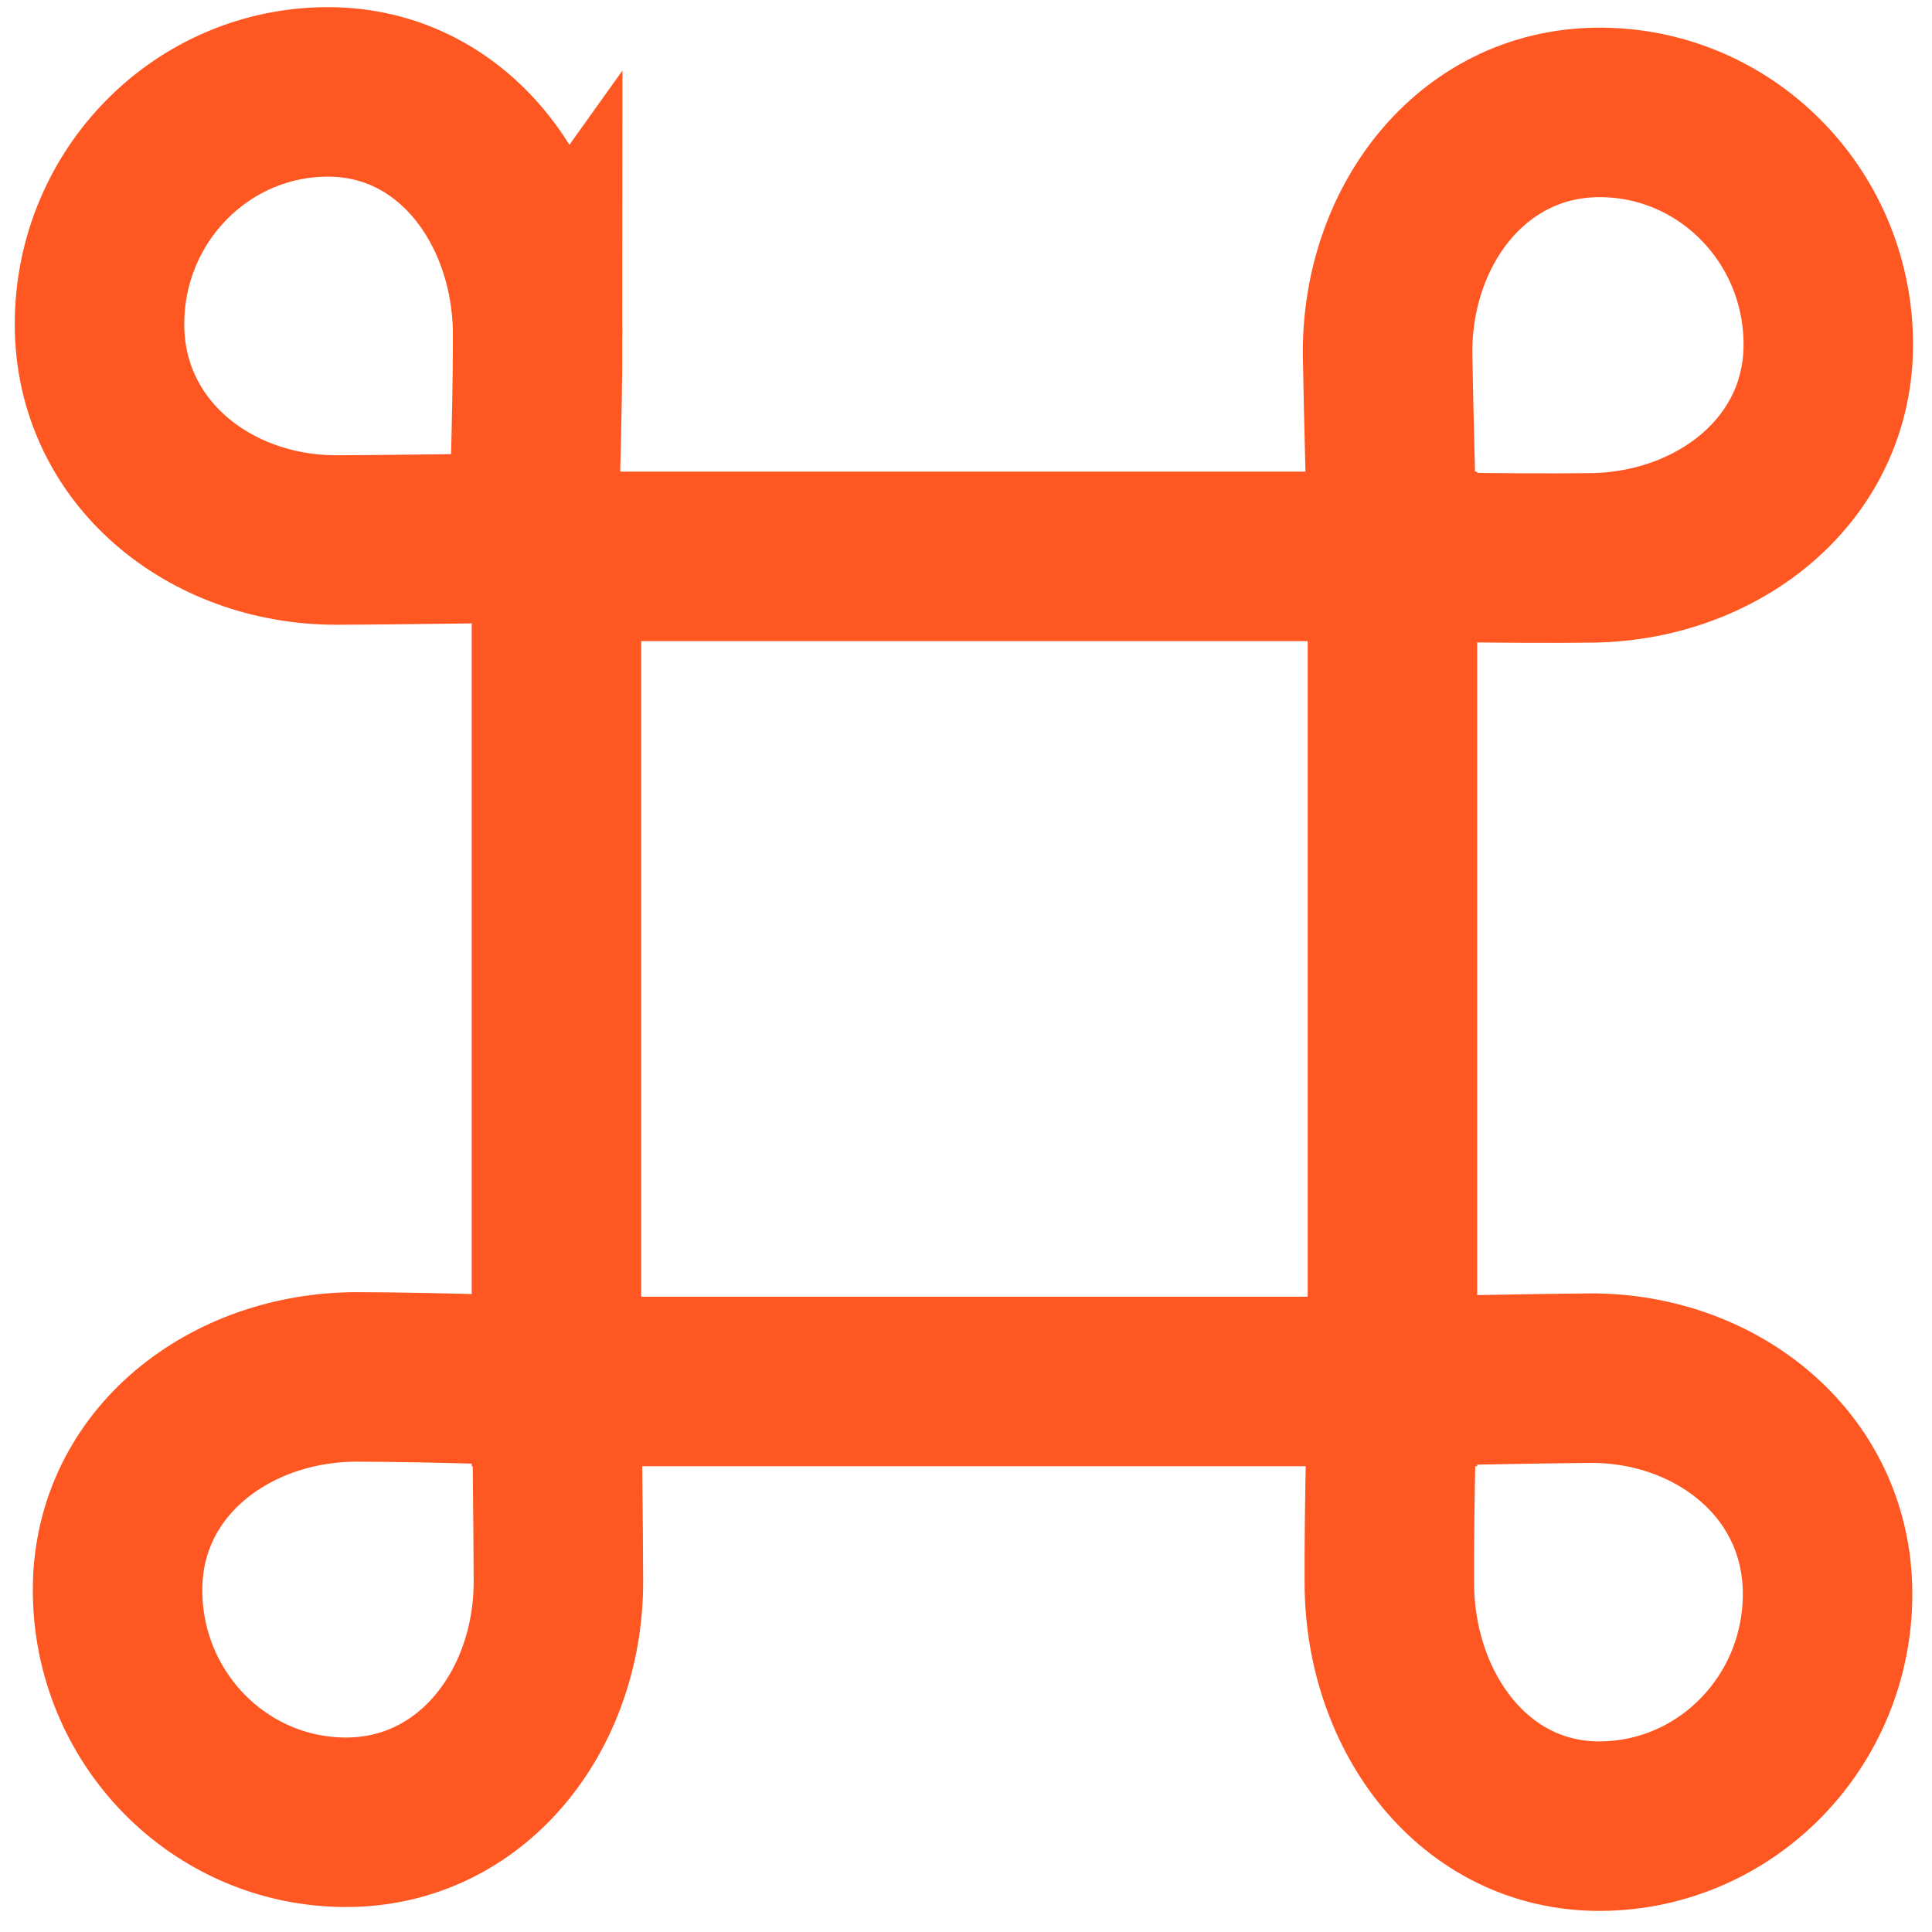 <?xml version="1.0" encoding="UTF-8" standalone="no"?>
<!-- Created with Inkscape (http://www.inkscape.org/) -->

<svg
   xmlns:dc="http://purl.org/dc/elements/1.1/"
   xmlns:cc="http://creativecommons.org/ns#"
   xmlns:rdf="http://www.w3.org/1999/02/22-rdf-syntax-ns#"
   xmlns:svg="http://www.w3.org/2000/svg"
   xmlns="http://www.w3.org/2000/svg"
   xmlns:sodipodi="http://sodipodi.sourceforge.net/DTD/sodipodi-0.dtd"
   xmlns:inkscape="http://www.inkscape.org/namespaces/inkscape"
   width="400"
   height="400"
   viewBox="0 0 105.833 105.833"
   version="1.1"
   id="svg2298"
   inkscape:version="0.92.2 (30a58d1, 2017-08-07)"
   sodipodi:docname="big-knot.svg">
  <defs
     id="defs2292" />
  <sodipodi:namedview
     id="base"
     pagecolor="#ffffff"
     bordercolor="#666666"
     borderopacity="1.0"
     inkscape:pageopacity="0.0"
     inkscape:pageshadow="2"
     inkscape:zoom="1.3029924"
     inkscape:cx="138.70119"
     inkscape:cy="149.92025"
     inkscape:document-units="mm"
     inkscape:current-layer="layer1"
     showgrid="false"
     units="px"
     inkscape:pagecheckerboard="true"
     inkscape:window-width="1855"
     inkscape:window-height="1056"
     inkscape:window-x="65"
     inkscape:window-y="24"
     inkscape:window-maximized="1" />
  <g
     inkscape:label="Layer 1"
     inkscape:groupmode="layer"
     id="layer1"
     transform="translate(0,-191.167)">
    <rect
       style="fill:none;fill-opacity:1;stroke:#ff5722;stroke-width:9.285;stroke-linecap:round;stroke-miterlimit:4;stroke-dasharray:none;stroke-opacity:1"
       id="rect2849"
       width="45.794"
       height="45.199"
       x="30.483"
       y="221.643"
       rx="1.6101711e-15" />
    <path
       style="fill:none;fill-opacity:1;stroke:#ff5722;stroke-width:9.285;stroke-linecap:round;stroke-miterlimit:4;stroke-dasharray:none;stroke-opacity:1"
       d="m 29.453,209.52 c 2.3e-5,4.463 -0.234,11.109 -0.234,11.109 0,0 -8.288,0.118 -10.81,0.118 -6.913,0 -12.958,-4.798 -12.958,-11.824 2.79e-5,-7.026 5.604,-12.722 12.516,-12.722 6.912,0 11.485,6.294 11.485,13.32 z"
       id="path2851"
       inkscape:connector-curvature="0"
       sodipodi:nodetypes="ccscsc" />
    <path
       style="fill:none;fill-opacity:1;stroke:#ff5722;stroke-width:9.285;stroke-linecap:round;stroke-miterlimit:4;stroke-dasharray:none;stroke-opacity:1"
       d="m 87.21,221.726 c -4.391,0.059 -10.932,-0.083 -10.932,-0.083 0,0 -0.231,-8.422 -0.266,-10.984 -0.096,-7.025 4.54,-13.236 11.452,-13.333 6.912,-0.094 12.593,5.519 12.688,12.544 0.096,7.025 -6.033,11.76 -12.945,11.857 z"
       id="path2851-9"
       inkscape:connector-curvature="0"
       sodipodi:nodetypes="ccscsc" />
    <path
       style="fill:none;fill-opacity:1;stroke:#ff5722;stroke-width:9.285;stroke-linecap:round;stroke-miterlimit:4;stroke-dasharray:none;stroke-opacity:1"
       d="m 76.107,277.952 c -0.025,-4.463 0.171,-11.11 0.171,-11.11 0,0 8.287,-0.166 10.809,-0.182 6.912,-0.035 12.985,4.721 13.025,11.747 0.04,7.026 -5.531,12.754 -12.444,12.795 -6.912,0.035 -11.521,-6.227 -11.561,-13.252 z"
       id="path2851-2"
       inkscape:connector-curvature="0"
       sodipodi:nodetypes="ccscsc" />
    <path
       style="fill:none;fill-opacity:1;stroke:#ff5722;stroke-width:9.285;stroke-linecap:round;stroke-miterlimit:4;stroke-dasharray:none;stroke-opacity:1"
       d="m 19.554,266.594 c 4.391,0.004 10.929,0.249 10.929,0.249 0,0 0.108,8.424 0.106,10.987 -0.007,7.026 -4.733,13.166 -11.645,13.159 -6.913,-0.007 -12.511,-5.708 -12.504,-12.734 0.007,-7.026 6.204,-11.668 13.116,-11.661 z"
       id="path2851-28"
       inkscape:connector-curvature="0"
       sodipodi:nodetypes="ccscsc" />
  </g>
</svg>
